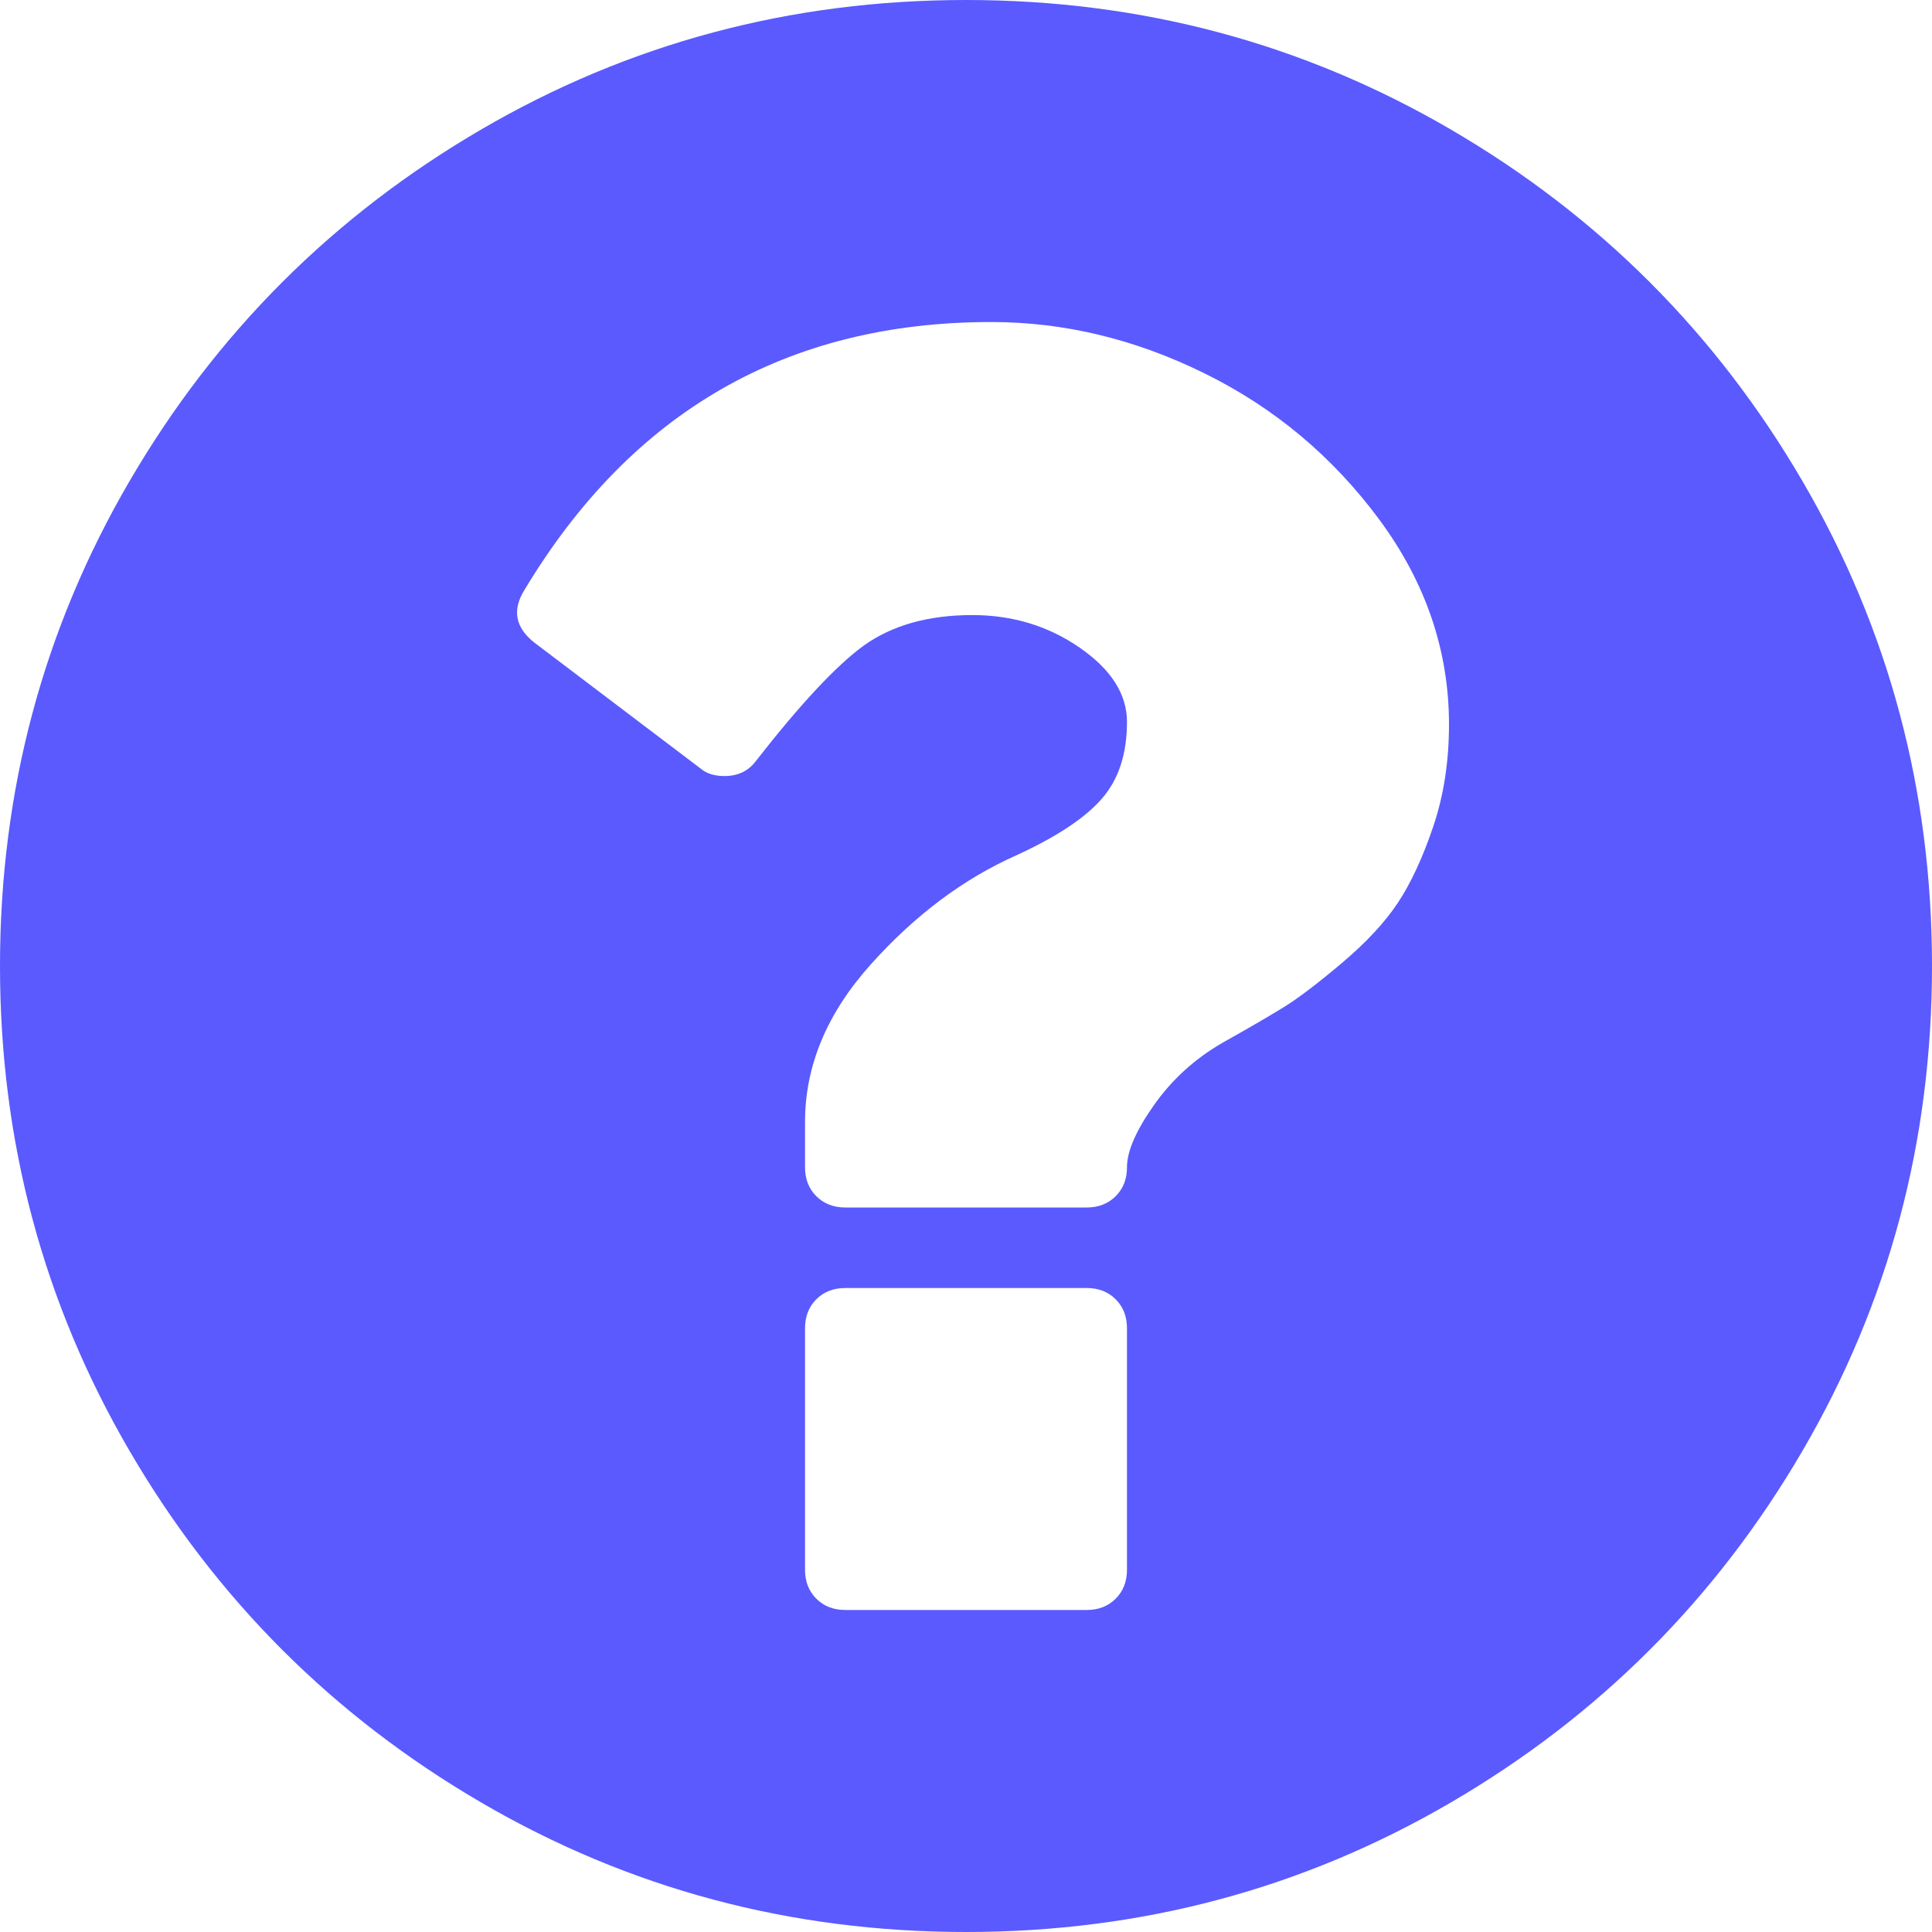 ﻿<?xml version="1.0" encoding="utf-8"?>
<svg version="1.1" xmlns:xlink="http://www.w3.org/1999/xlink" width="25px" height="25px" xmlns="http://www.w3.org/2000/svg">
  <g transform="matrix(1 0 0 1 -909 -14 )">
    <path d="M 14.437 20.687  C 14.535 20.589  14.583 20.464  14.583 20.312  L 14.583 17.188  C 14.583 17.036  14.535 16.911  14.437 16.813  C 14.339 16.715  14.214 16.667  14.062 16.667  L 10.938 16.667  C 10.786 16.667  10.661 16.715  10.563 16.813  C 10.465 16.911  10.417 17.036  10.417 17.188  L 10.417 20.312  C 10.417 20.464  10.465 20.589  10.563 20.687  C 10.661 20.785  10.786 20.833  10.938 20.833  L 14.062 20.833  C 14.214 20.833  14.339 20.785  14.437 20.687  Z M 18.547 10.693  C 18.682 10.292  18.75 9.852  18.75 9.375  C 18.75 8.42  18.449 7.536  17.847 6.722  C 17.244 5.908  16.493 5.279  15.592 4.834  C 14.692 4.389  13.77 4.167  12.826 4.167  C 10.189 4.167  8.176 5.322  6.787 7.633  C 6.624 7.894  6.668 8.122  6.917 8.317  L 9.066 9.945  C 9.142 10.01  9.245 10.042  9.375 10.042  C 9.549 10.042  9.684 9.977  9.782 9.847  C 10.357 9.109  10.824 8.61  11.182 8.35  C 11.551 8.089  12.017 7.959  12.581 7.959  C 13.102 7.959  13.566 8.1  13.973 8.382  C 14.38 8.664  14.583 8.984  14.583 9.342  C 14.583 9.755  14.475 10.086  14.258 10.335  C 14.041 10.585  13.672 10.829  13.151 11.068  C 12.467 11.372  11.841 11.841  11.271 12.476  C 10.701 13.11  10.417 13.791  10.417 14.518  L 10.417 15.104  C 10.417 15.256  10.465 15.381  10.563 15.479  C 10.661 15.576  10.786 15.625  10.938 15.625  L 14.062 15.625  C 14.214 15.625  14.339 15.576  14.437 15.479  C 14.535 15.381  14.583 15.256  14.583 15.104  C 14.583 14.898  14.7 14.629  14.933 14.299  C 15.167 13.968  15.462 13.699  15.82 13.493  C 16.168 13.298  16.433 13.143  16.618 13.029  C 16.802 12.915  17.052 12.725  17.367 12.459  C 17.681 12.193  17.923 11.933  18.091 11.678  C 18.259 11.423  18.411 11.095  18.547 10.693  Z M 23.324 6.226  C 24.441 8.141  25 10.232  25 12.5  C 25 14.768  24.441 16.859  23.324 18.774  C 22.206 20.69  20.69 22.206  18.774 23.324  C 16.859 24.441  14.768 25  12.5 25  C 10.232 25  8.141 24.441  6.226 23.324  C 4.31 22.206  2.794 20.69  1.676 18.774  C 0.559 16.859  0 14.768  0 12.5  C 0 10.232  0.559 8.141  1.676 6.226  C 2.794 4.31  4.31 2.794  6.226 1.676  C 8.141 0.559  10.232 0  12.5 0  C 14.768 0  16.859 0.559  18.774 1.676  C 20.69 2.794  22.206 4.31  23.324 6.226  Z " fill-rule="nonzero" fill="#0000ff" stroke="none" fill-opacity="0.647" transform="matrix(1 0 0 1 909 14 )" />
  </g>
</svg>